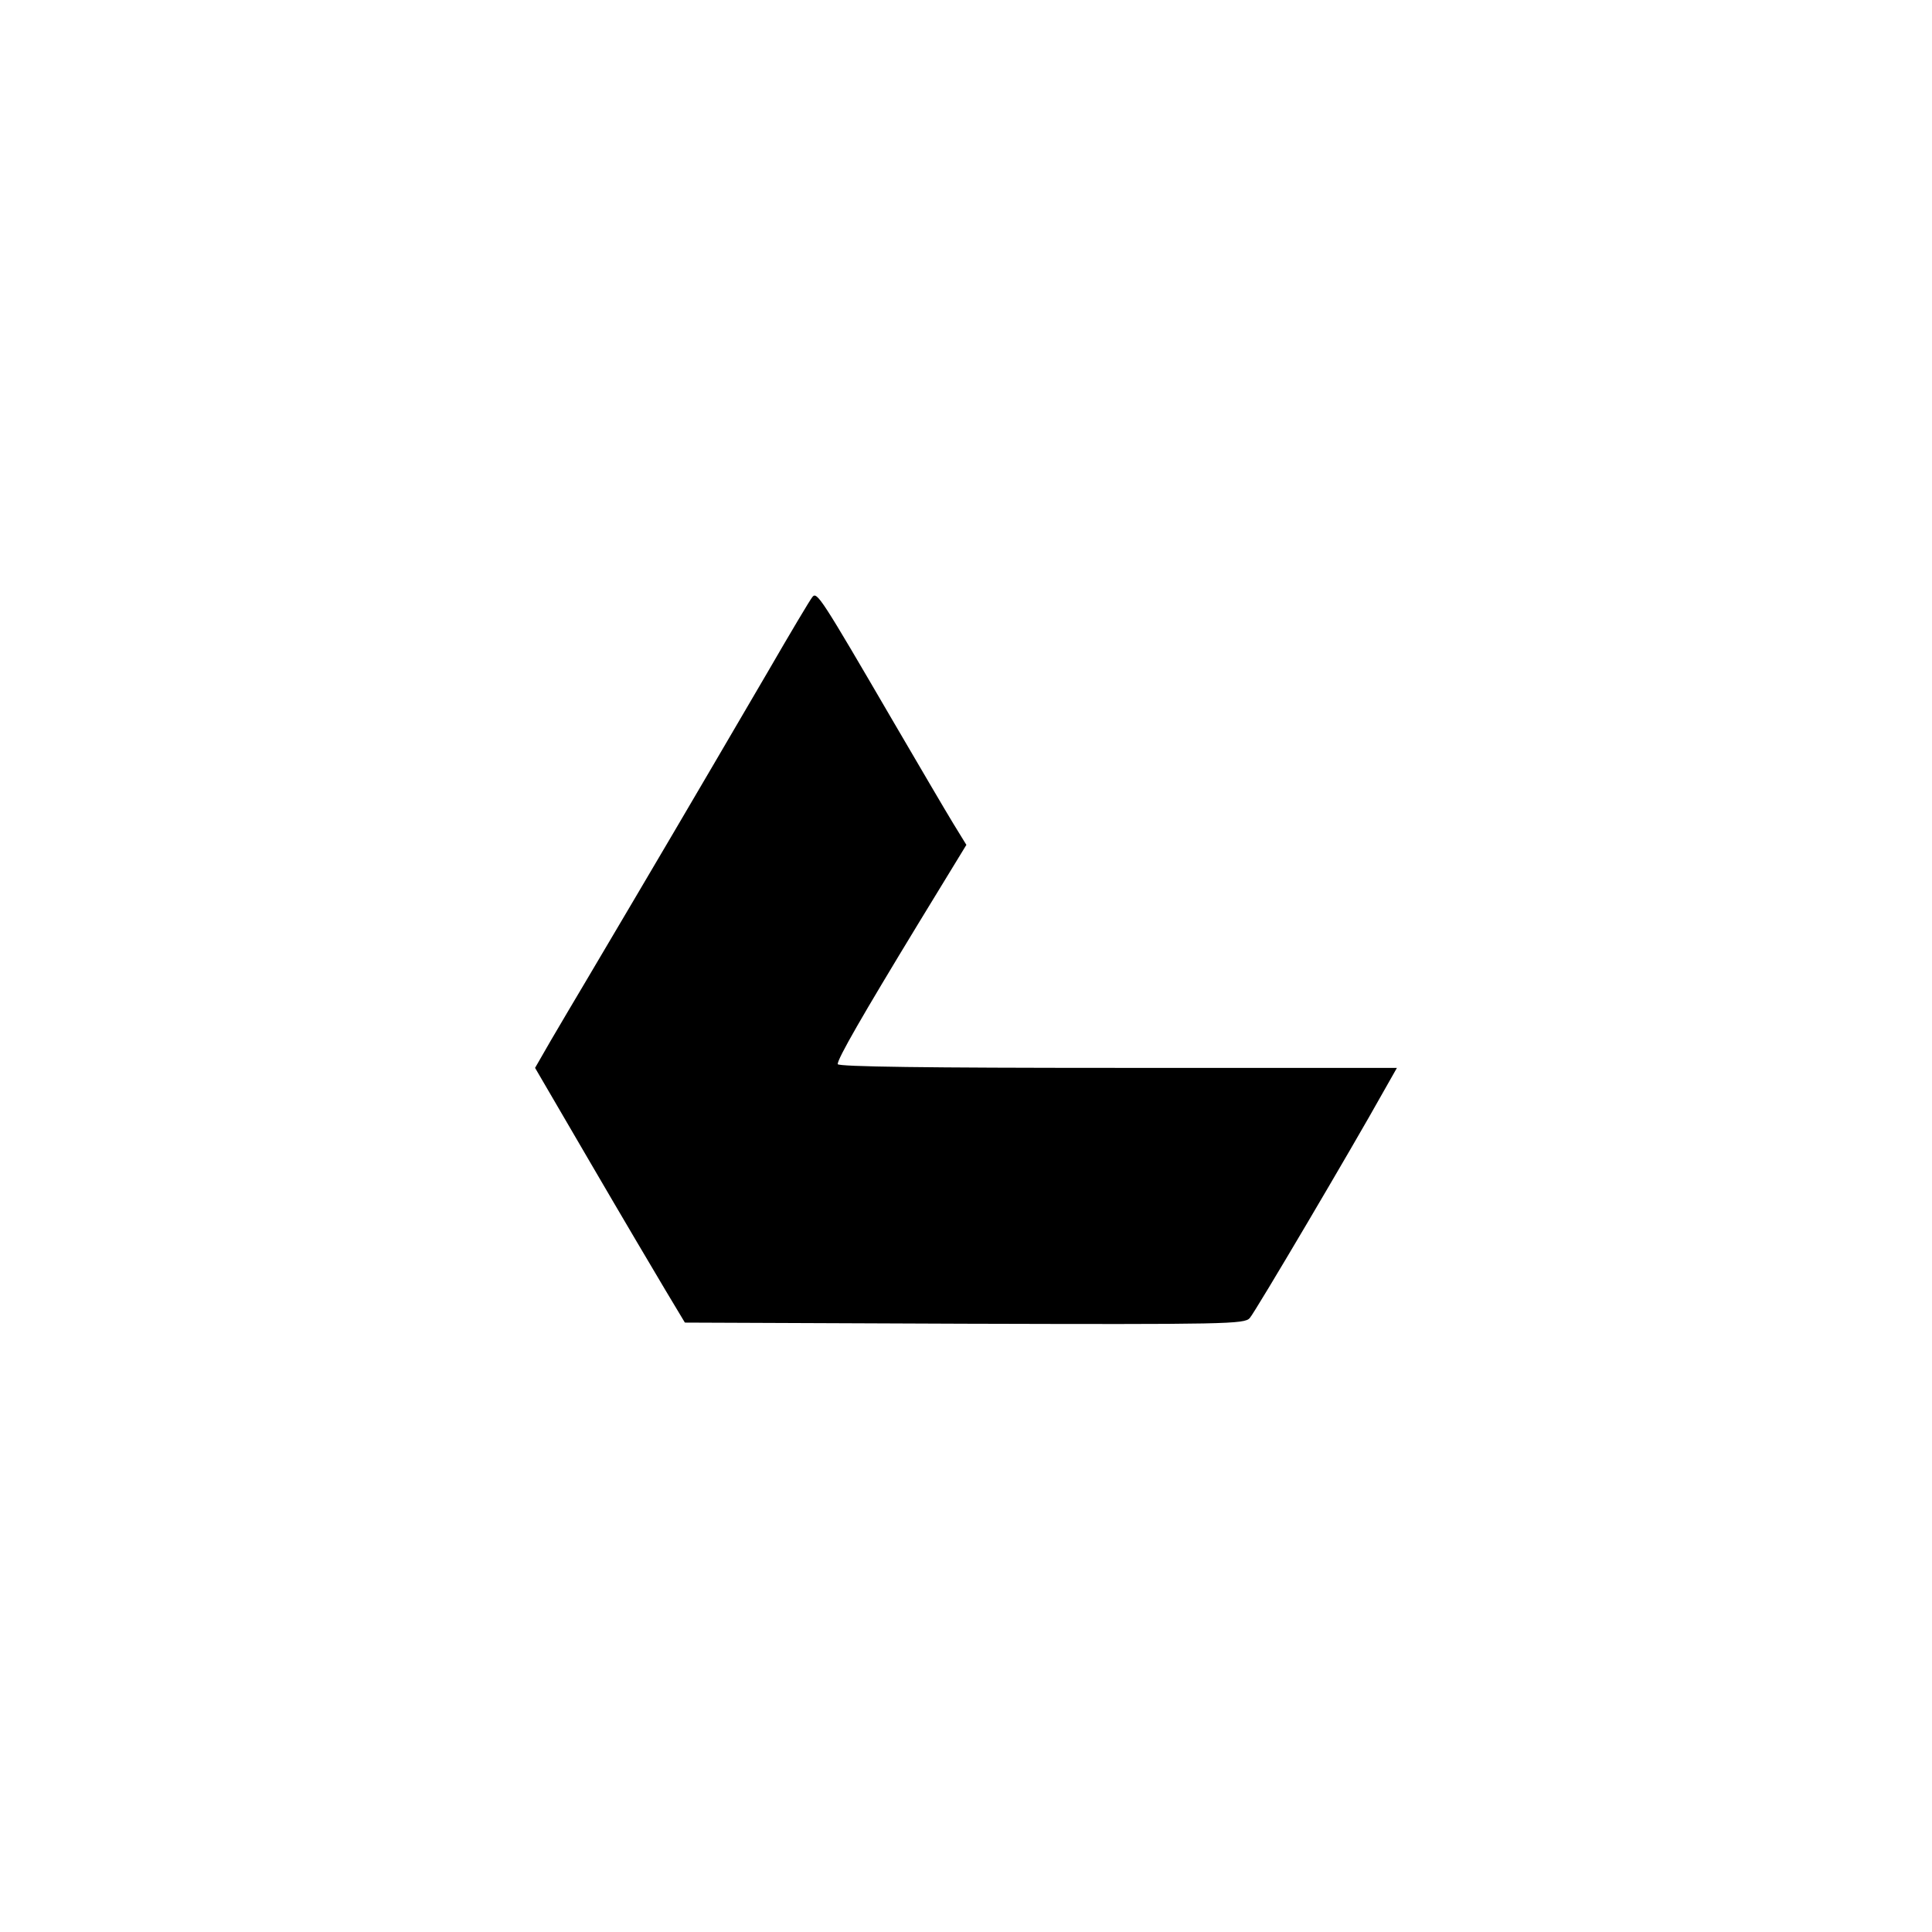 <?xml version="1.0" standalone="no"?>
<!DOCTYPE svg PUBLIC "-//W3C//DTD SVG 20010904//EN"
 "http://www.w3.org/TR/2001/REC-SVG-20010904/DTD/svg10.dtd">
<svg version="1.0" xmlns="http://www.w3.org/2000/svg"
 width="512pt" height="512pt" viewBox="0 0 512 512"
 preserveAspectRatio="xMidYMid meet">
<g transform="translate(0,512) scale(0.1,-0.1)"
fill="#000000" stroke="none">
<path d="M2153 3538 c-6 -7 -59 -96 -118 -198 -221 -378 -290 -495 -484 -823
-27 -45 -68 -115 -91 -154 l-42 -73 147 -252 c81 -139 171 -291 199 -338 l51
-85 741 -3 c696 -2 742 -1 756 15 15 17 274 456 352 596 l38 67 -741 0 c-504
0 -741 3 -741 10 0 15 65 128 214 373 l127 208 -35 57 c-19 31 -91 154 -160
272 -190 326 -201 343 -213 328z"/>
</g>
</svg>
